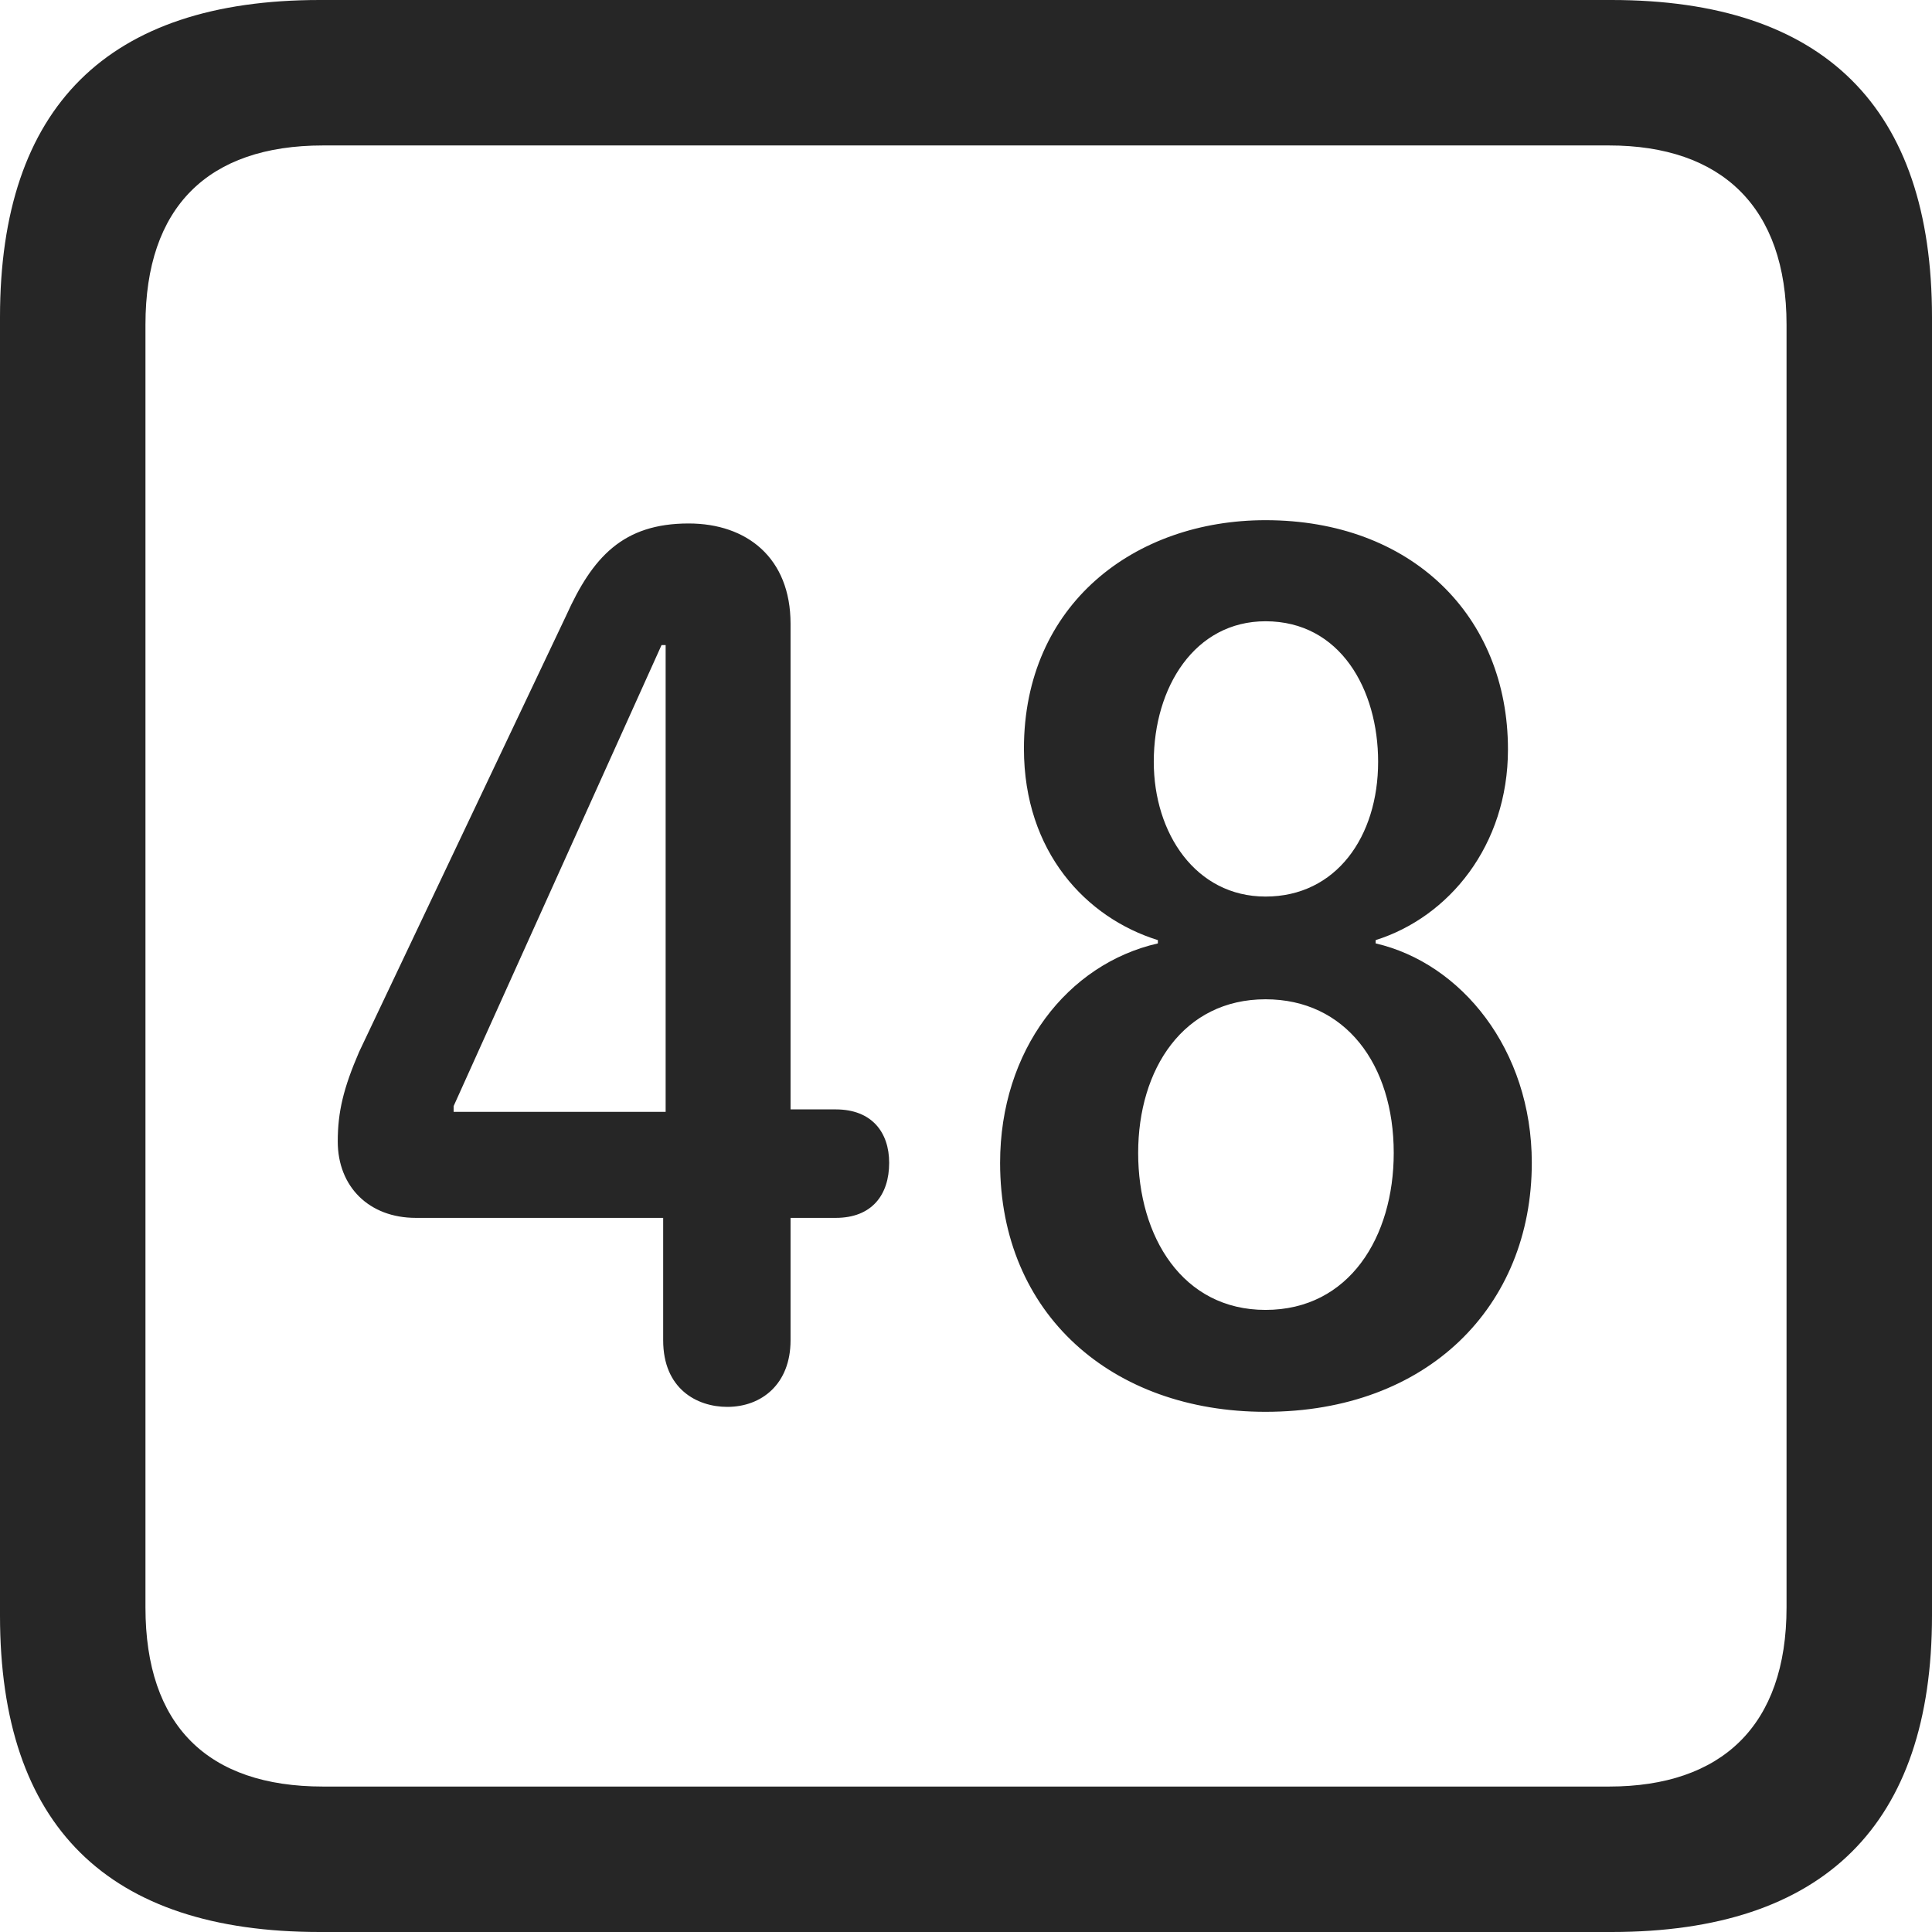<?xml version="1.0" encoding="UTF-8"?>
<!--Generator: Apple Native CoreSVG 326-->
<!DOCTYPE svg
PUBLIC "-//W3C//DTD SVG 1.1//EN"
       "http://www.w3.org/Graphics/SVG/1.1/DTD/svg11.dtd">
<svg version="1.1" xmlns="http://www.w3.org/2000/svg" xmlns:xlink="http://www.w3.org/1999/xlink" viewBox="0 0 587.75 587.75">
 <g>
  <rect height="587.75" opacity="0" width="587.75" x="0" y="0"/>
  <path d="M97.25 587.75L490.25 587.75C555 587.75 587.75 555 587.75 491.5L587.75 96.5C587.75 32.75 555 0 490.25 0L97.25 0C32.75 0 0 32.5 0 96.5L0 491.5C0 555.5 32.75 587.75 97.25 587.75ZM98.25 543.5C63.25 543.5 44.25 525 44.25 489L44.25 98.75C44.25 63 63.25 44.25 98.25 44.25L489.5 44.25C523.75 44.25 543.5 63 543.5 98.75L543.5 489C543.5 525 523.75 543.5 489.5 543.5Z" fill="black" fill-opacity="0.85"/>
  <path d="M221.25 428C231.75 428 240.5 421 240.5 407.75L240.5 370.5L254.25 370.5C265.25 370.5 270.5 363.5 270.5 353.75C270.5 344.5 265.25 337.5 254.25 337.5L240.5 337.5L240.5 189.75C240.5 169.75 227.25 159.25 209.5 159.25C189.5 159.25 180.25 169.5 172.25 187.25L109.25 320C104.5 331 102.75 338.25 102.75 347.25C102.75 361 112.25 370.5 126.5 370.5L201.75 370.5L201.75 407.75C201.75 422.5 212 428 221.25 428ZM202.5 338.25L138 338.25L138 336.5L201.25 196.25L202.5 196.25ZM385 429.5C434.25 429.5 466 397.5 466 353.75C466 319.25 444.5 293 418.5 287L418.5 286C440.75 279 458.75 257.25 458.75 228C458.75 187.25 429.25 158.25 385 158.25C345.25 158.25 311.5 183.75 311.5 227.75C311.5 259.25 330.5 279.25 352.25 286L352.25 287C324.75 293.25 304.25 319.5 304.25 353.75C304.25 399.75 338.25 429.5 385 429.5ZM385 272.75C363.75 272.75 351 253.5 351 231.75C351 209 363.5 189 385 189C407.75 189 419.25 209.75 419.25 231.75C419.25 254.5 406.5 272.75 385 272.75ZM385 398.5C359.75 398.5 346.25 376.25 346.25 350.75C346.25 325.25 360 304 385 304C409.25 304 424 323.75 424 350.75C424 376.25 410.5 398.5 385 398.5Z" fill="black" fill-opacity="0.85"/>
 </g>
</svg>

